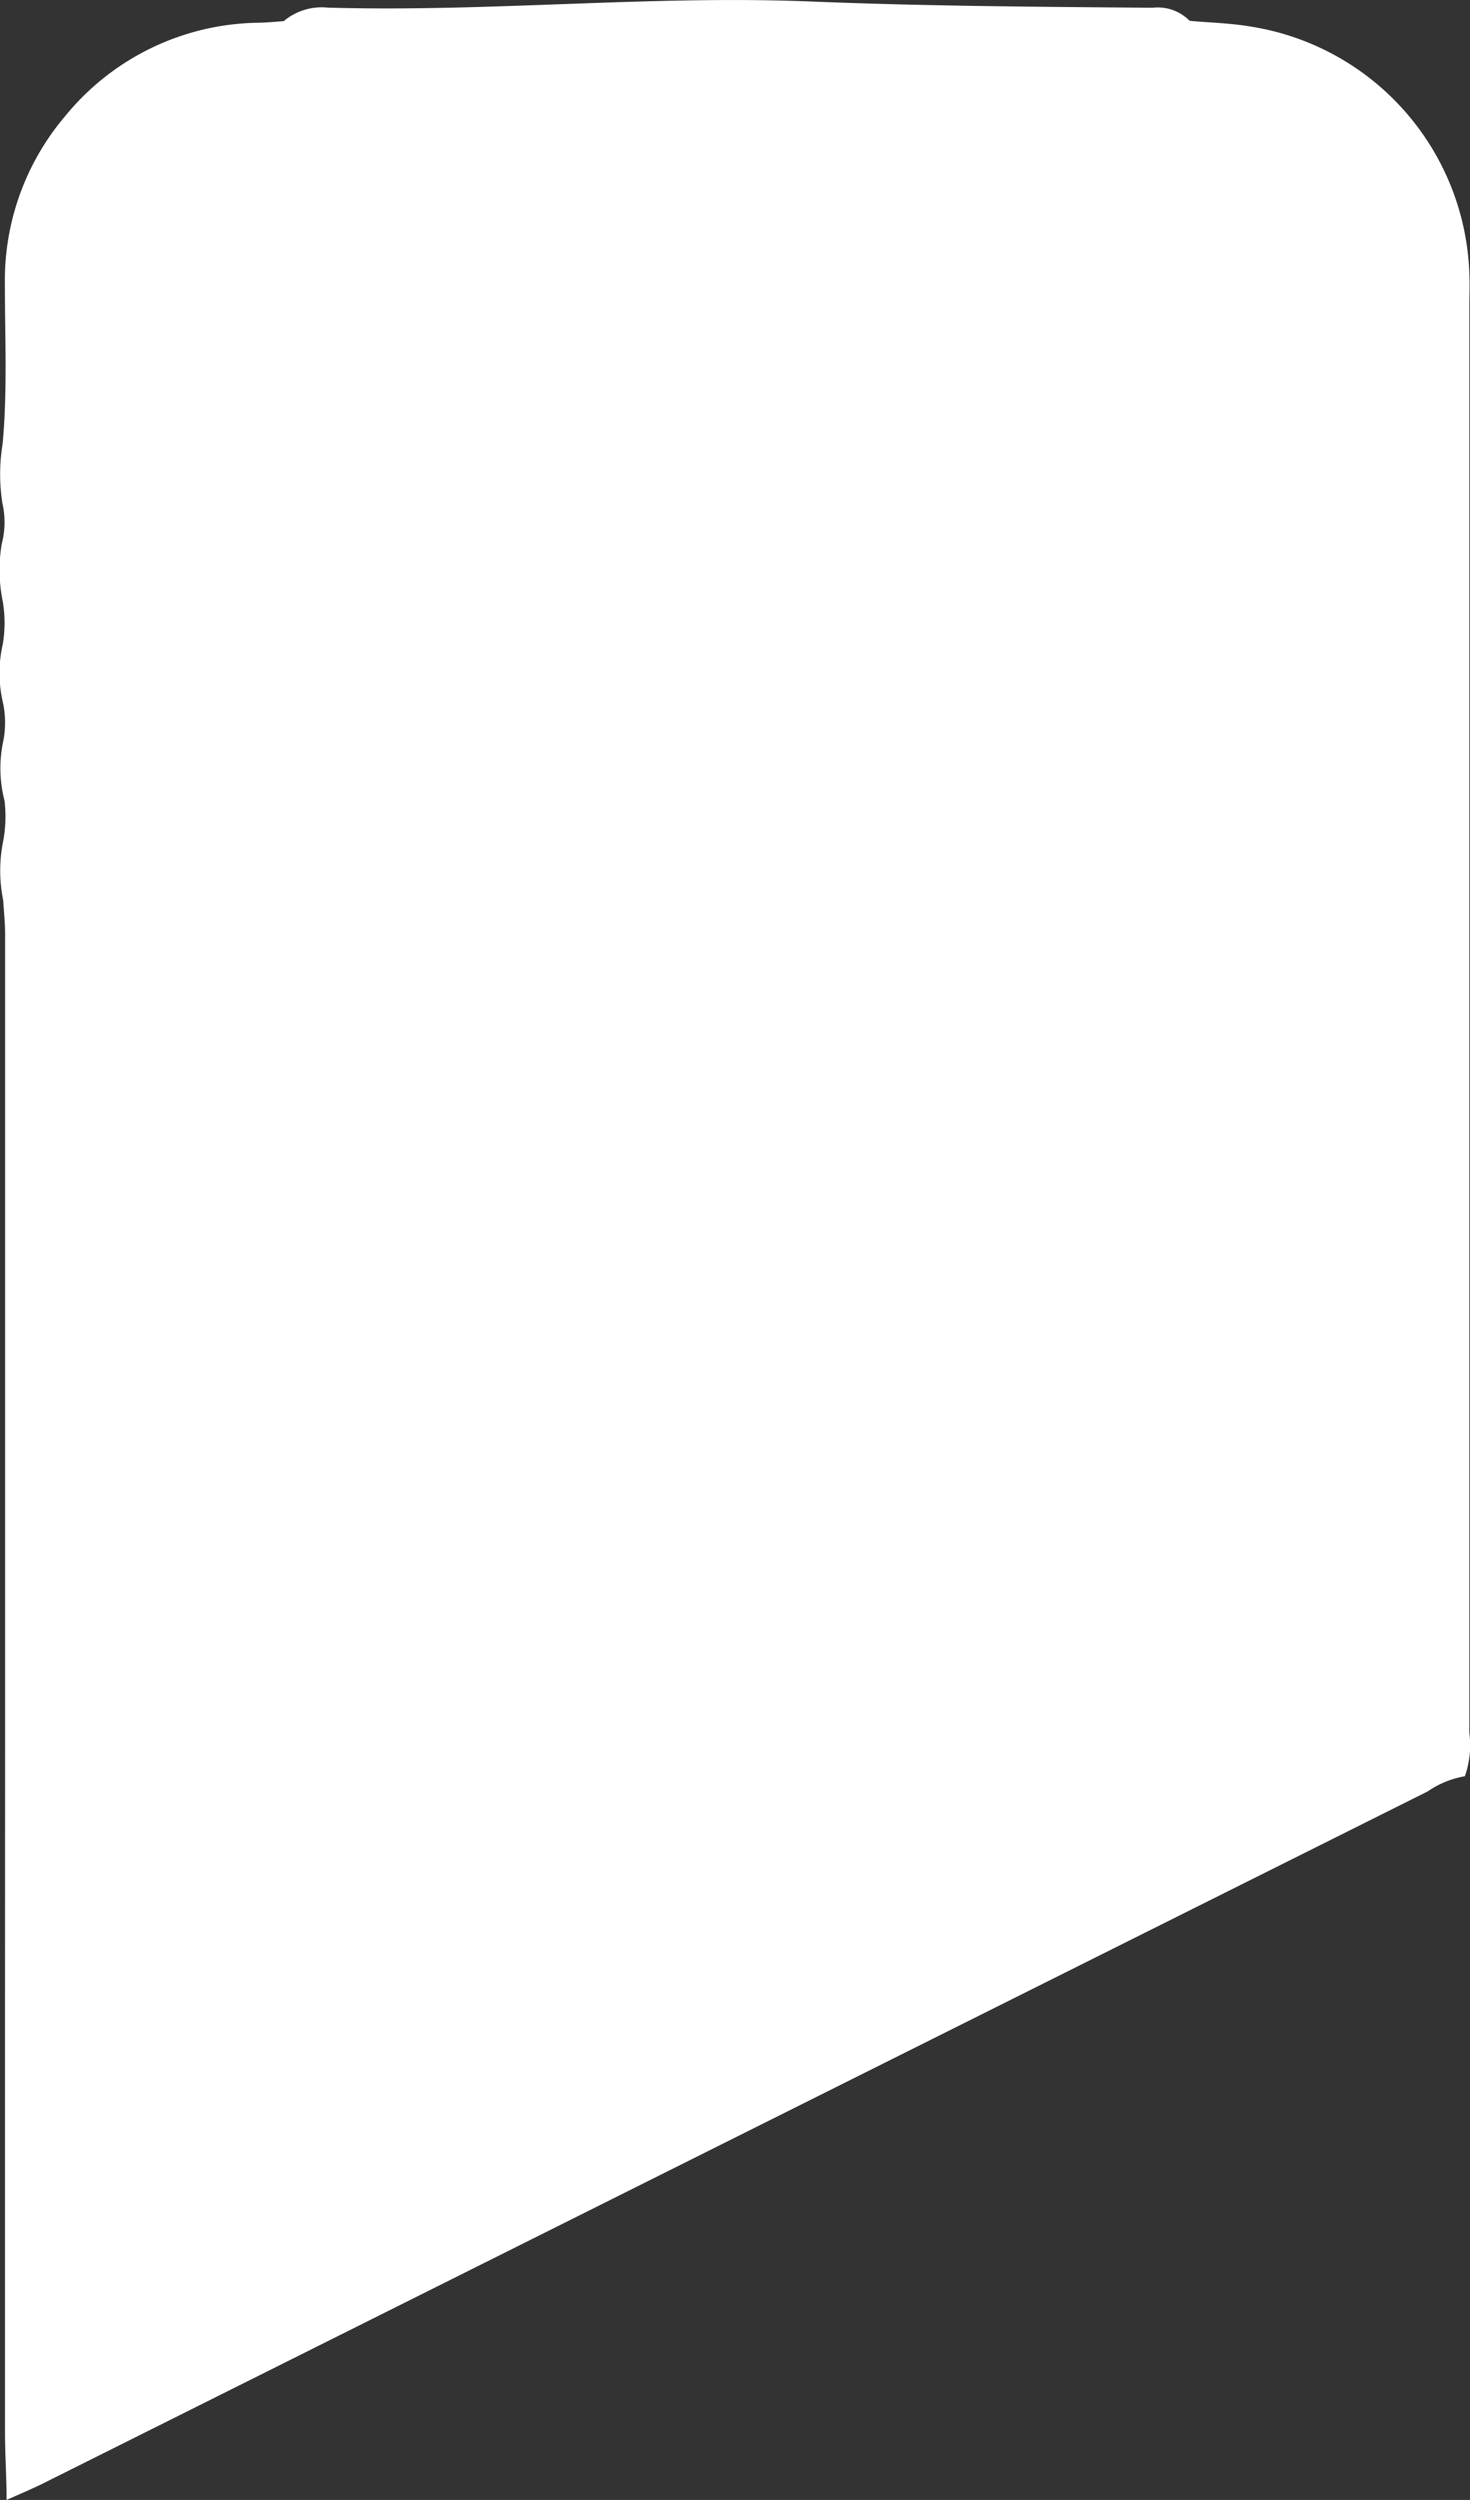 <svg xmlns="http://www.w3.org/2000/svg" viewBox="0 0 129.19 219.62"><rect x="0" y="0" width="129.19" height="219.62" fill="#333333" stroke="none"/><defs><style>.cls-1{fill:#fff;}</style></defs><title>资源 2</title><g id="图层_2" data-name="图层 2"><g id="图层_1-2" data-name="图层 1"><path class="cls-1" d="M.45,151.3q0-11.94,0-23.87,0-22.68,0-45.35c0-1-.11-2-.17-3a13,13,0,0,1-.05-4.93,11.84,11.84,0,0,0,.17-3.8,11.38,11.38,0,0,1-.15-5.06,8.45,8.45,0,0,0,0-3.61,11.31,11.31,0,0,1,0-5.11,11.48,11.48,0,0,0,0-3.7,13.73,13.73,0,0,1-.1-5.07,7.56,7.56,0,0,0,.06-3.6A16.35,16.35,0,0,1,.23,39c.43-4.65.2-9.3.2-14A22.3,22.3,0,0,1,5.72,10.21,22.28,22.28,0,0,1,22.56,2c.79,0,1.58-.09,2.37-.14A5.21,5.21,0,0,1,28.82.67C43.05,1.08,57.26-.45,71.47.14c9.94.4,19.88.46,29.82.54a3.93,3.93,0,0,1,3.26,1.15c1.78.16,3.58.2,5.34.5A22.76,22.76,0,0,1,129.13,24c.05,1,0,2,0,3q0,62.6,0,125.21a8.31,8.31,0,0,1-.39,3.83,8.29,8.29,0,0,0-3.28,1.34L3.58,218.27c-1,.48-2,.9-3,1.35,0-2-.14-4-.14-6q0-18.34,0-36.69"/></g></g></svg>